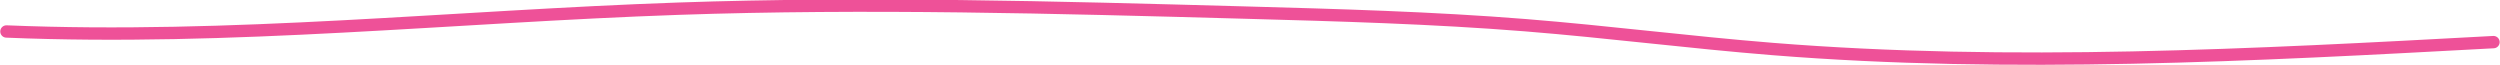 <svg xmlns="http://www.w3.org/2000/svg" width="607.401" height="15.737" viewBox="0 0 607.401 15.737">
  <path id="Caminho_23" data-name="Caminho 23" d="M46.246,225.432c54.446,2.26,108.749-3.655,163.264-5.539,45.695-1.579,91.606-.321,137.348.937,22.921.631,45.9,1.265,68.516,3.081,20.134,1.618,39.866,4.165,60,5.779,57.727,4.628,116.928,1.482,175.13-1.674" transform="translate(-44.685 -217.783)" fill="none" stroke="#ee5198" stroke-linecap="round" stroke-miterlimit="10" stroke-width="3"/>
</svg>
